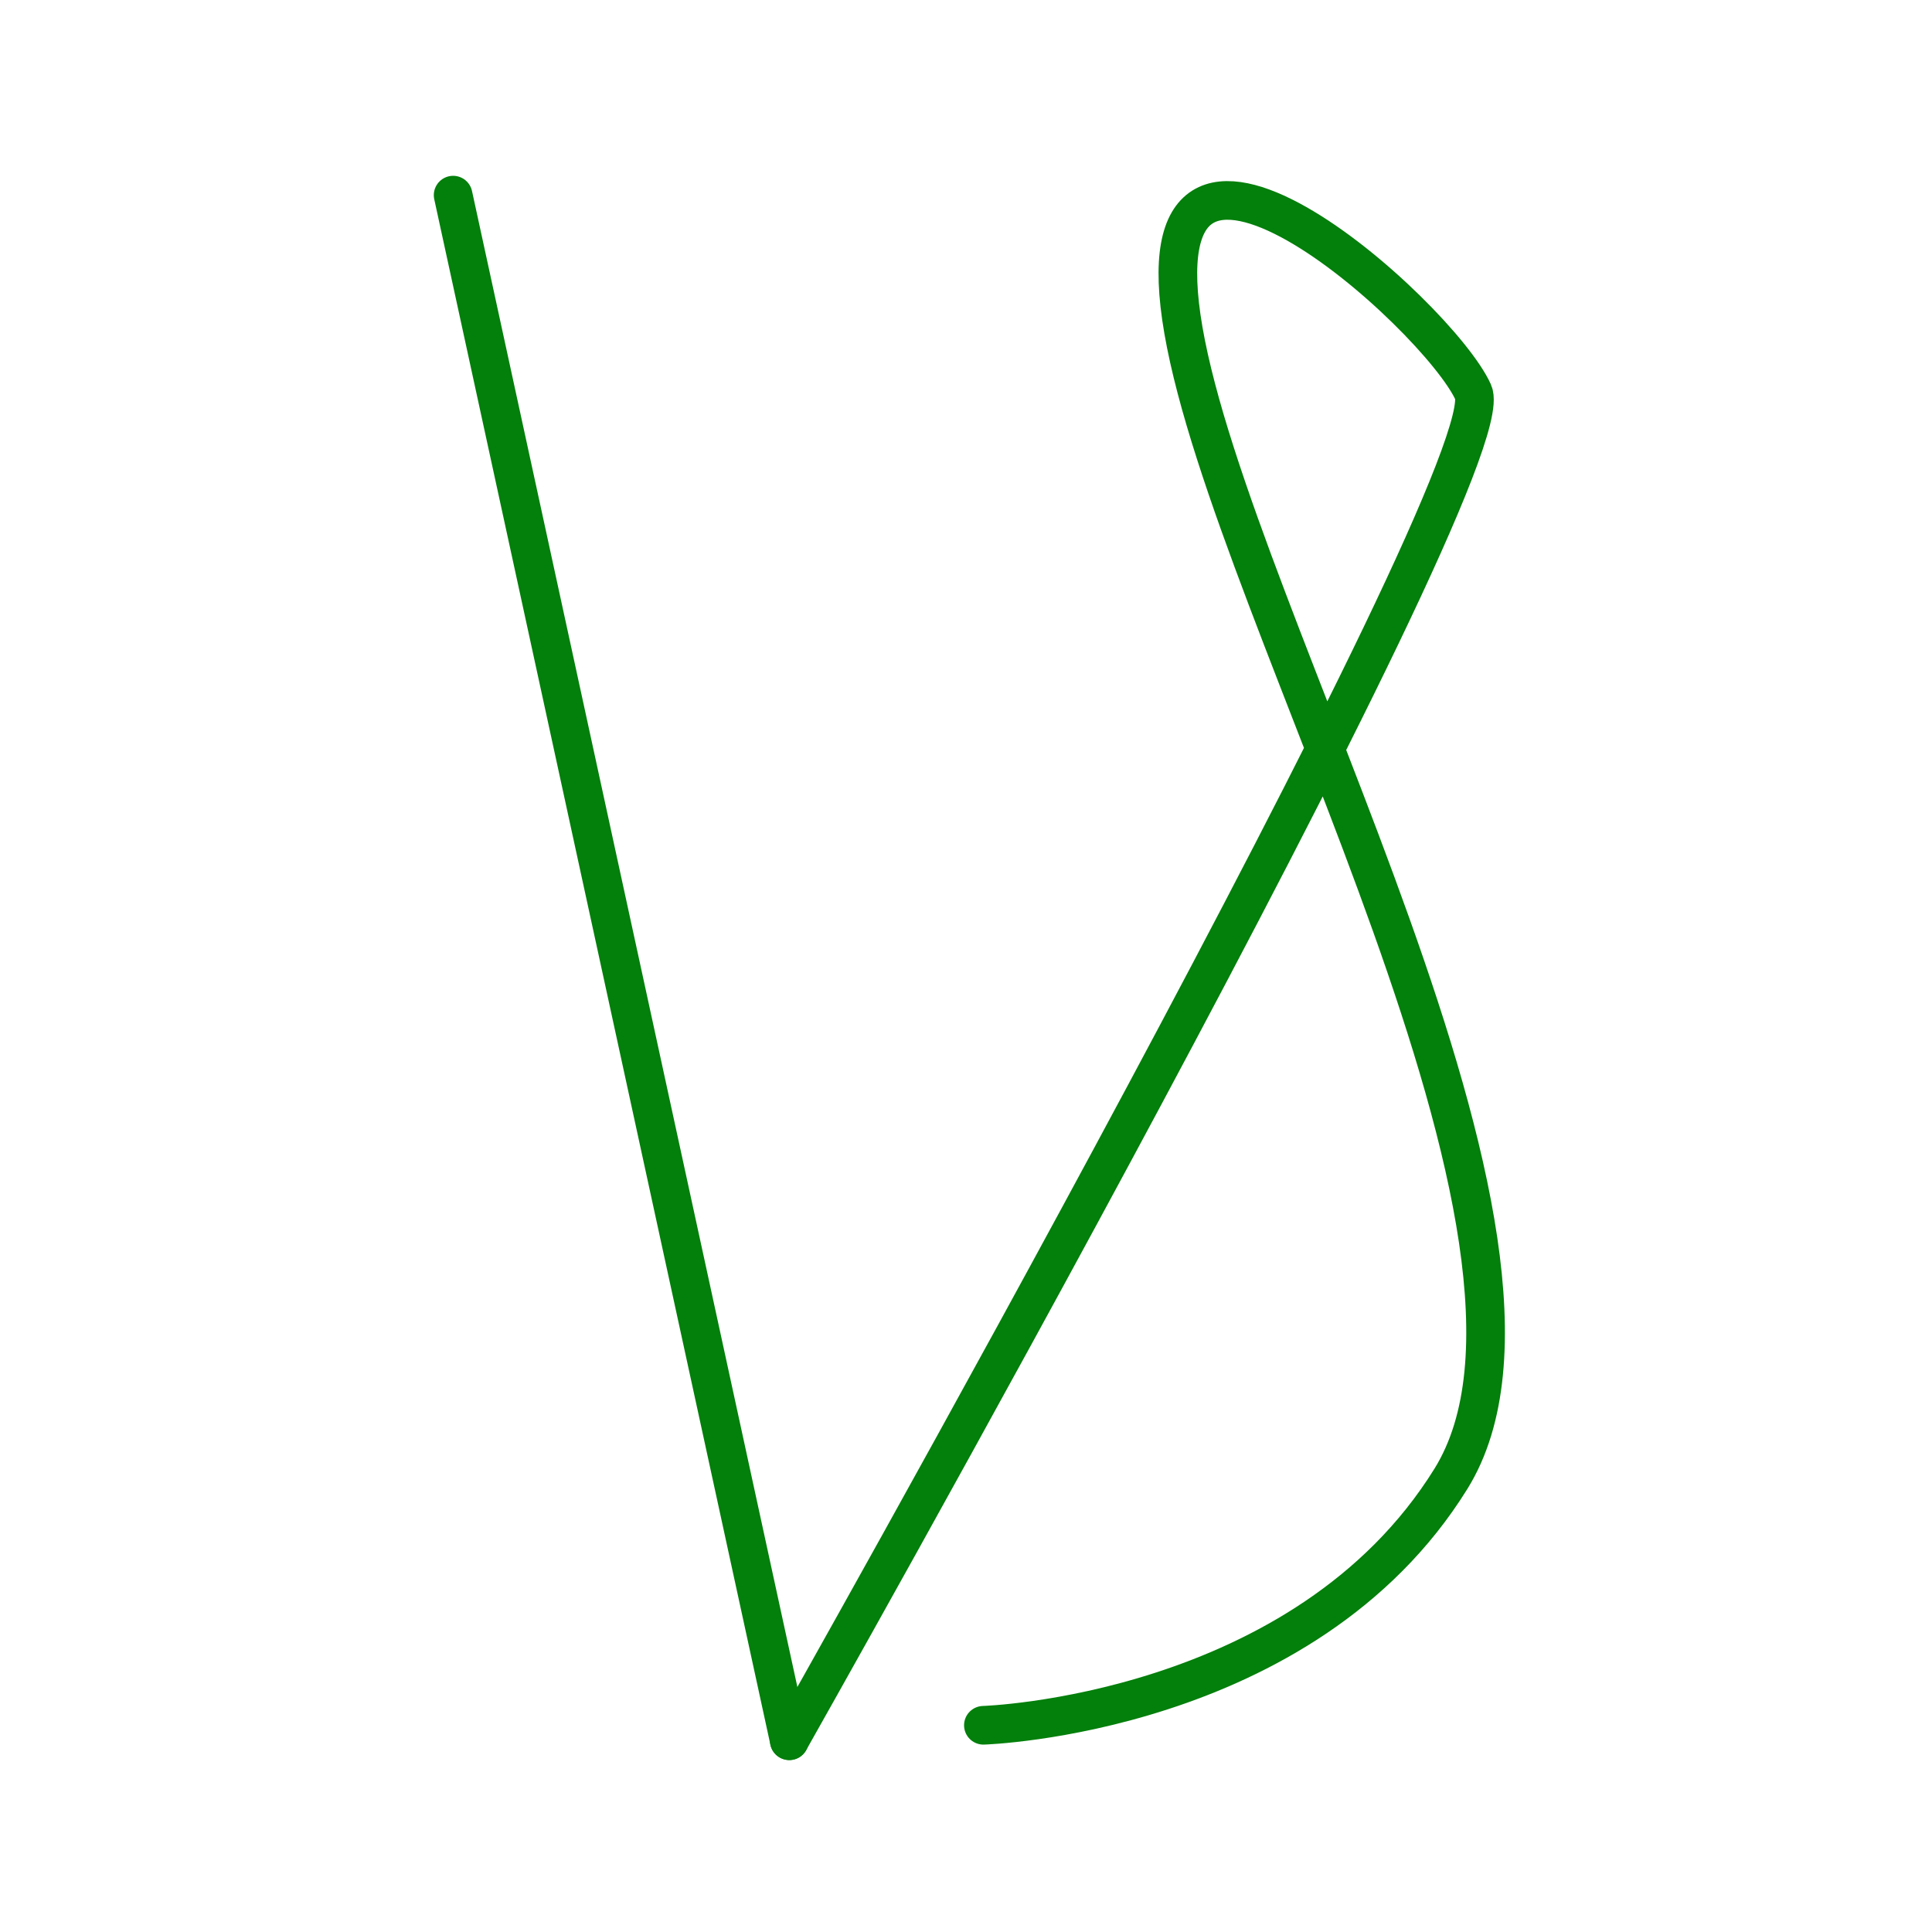 <svg id="Layer_1" data-name="Layer 1" xmlns="http://www.w3.org/2000/svg" viewBox="0 0 500 500"><defs><style>.cls-1{fill:none;stroke:#037f0b;stroke-linecap:round;stroke-linejoin:round;stroke-width:10px;}</style></defs><path class="cls-1" d="M204.27,450.5s186-329,177-349-88-91-75-16S413.5,321.42,375.5,382.71s-121,63.79-121,63.79"/><line class="cls-1" x1="117.27" y1="50.5" x2="204.27" y2="450.5"/></svg>